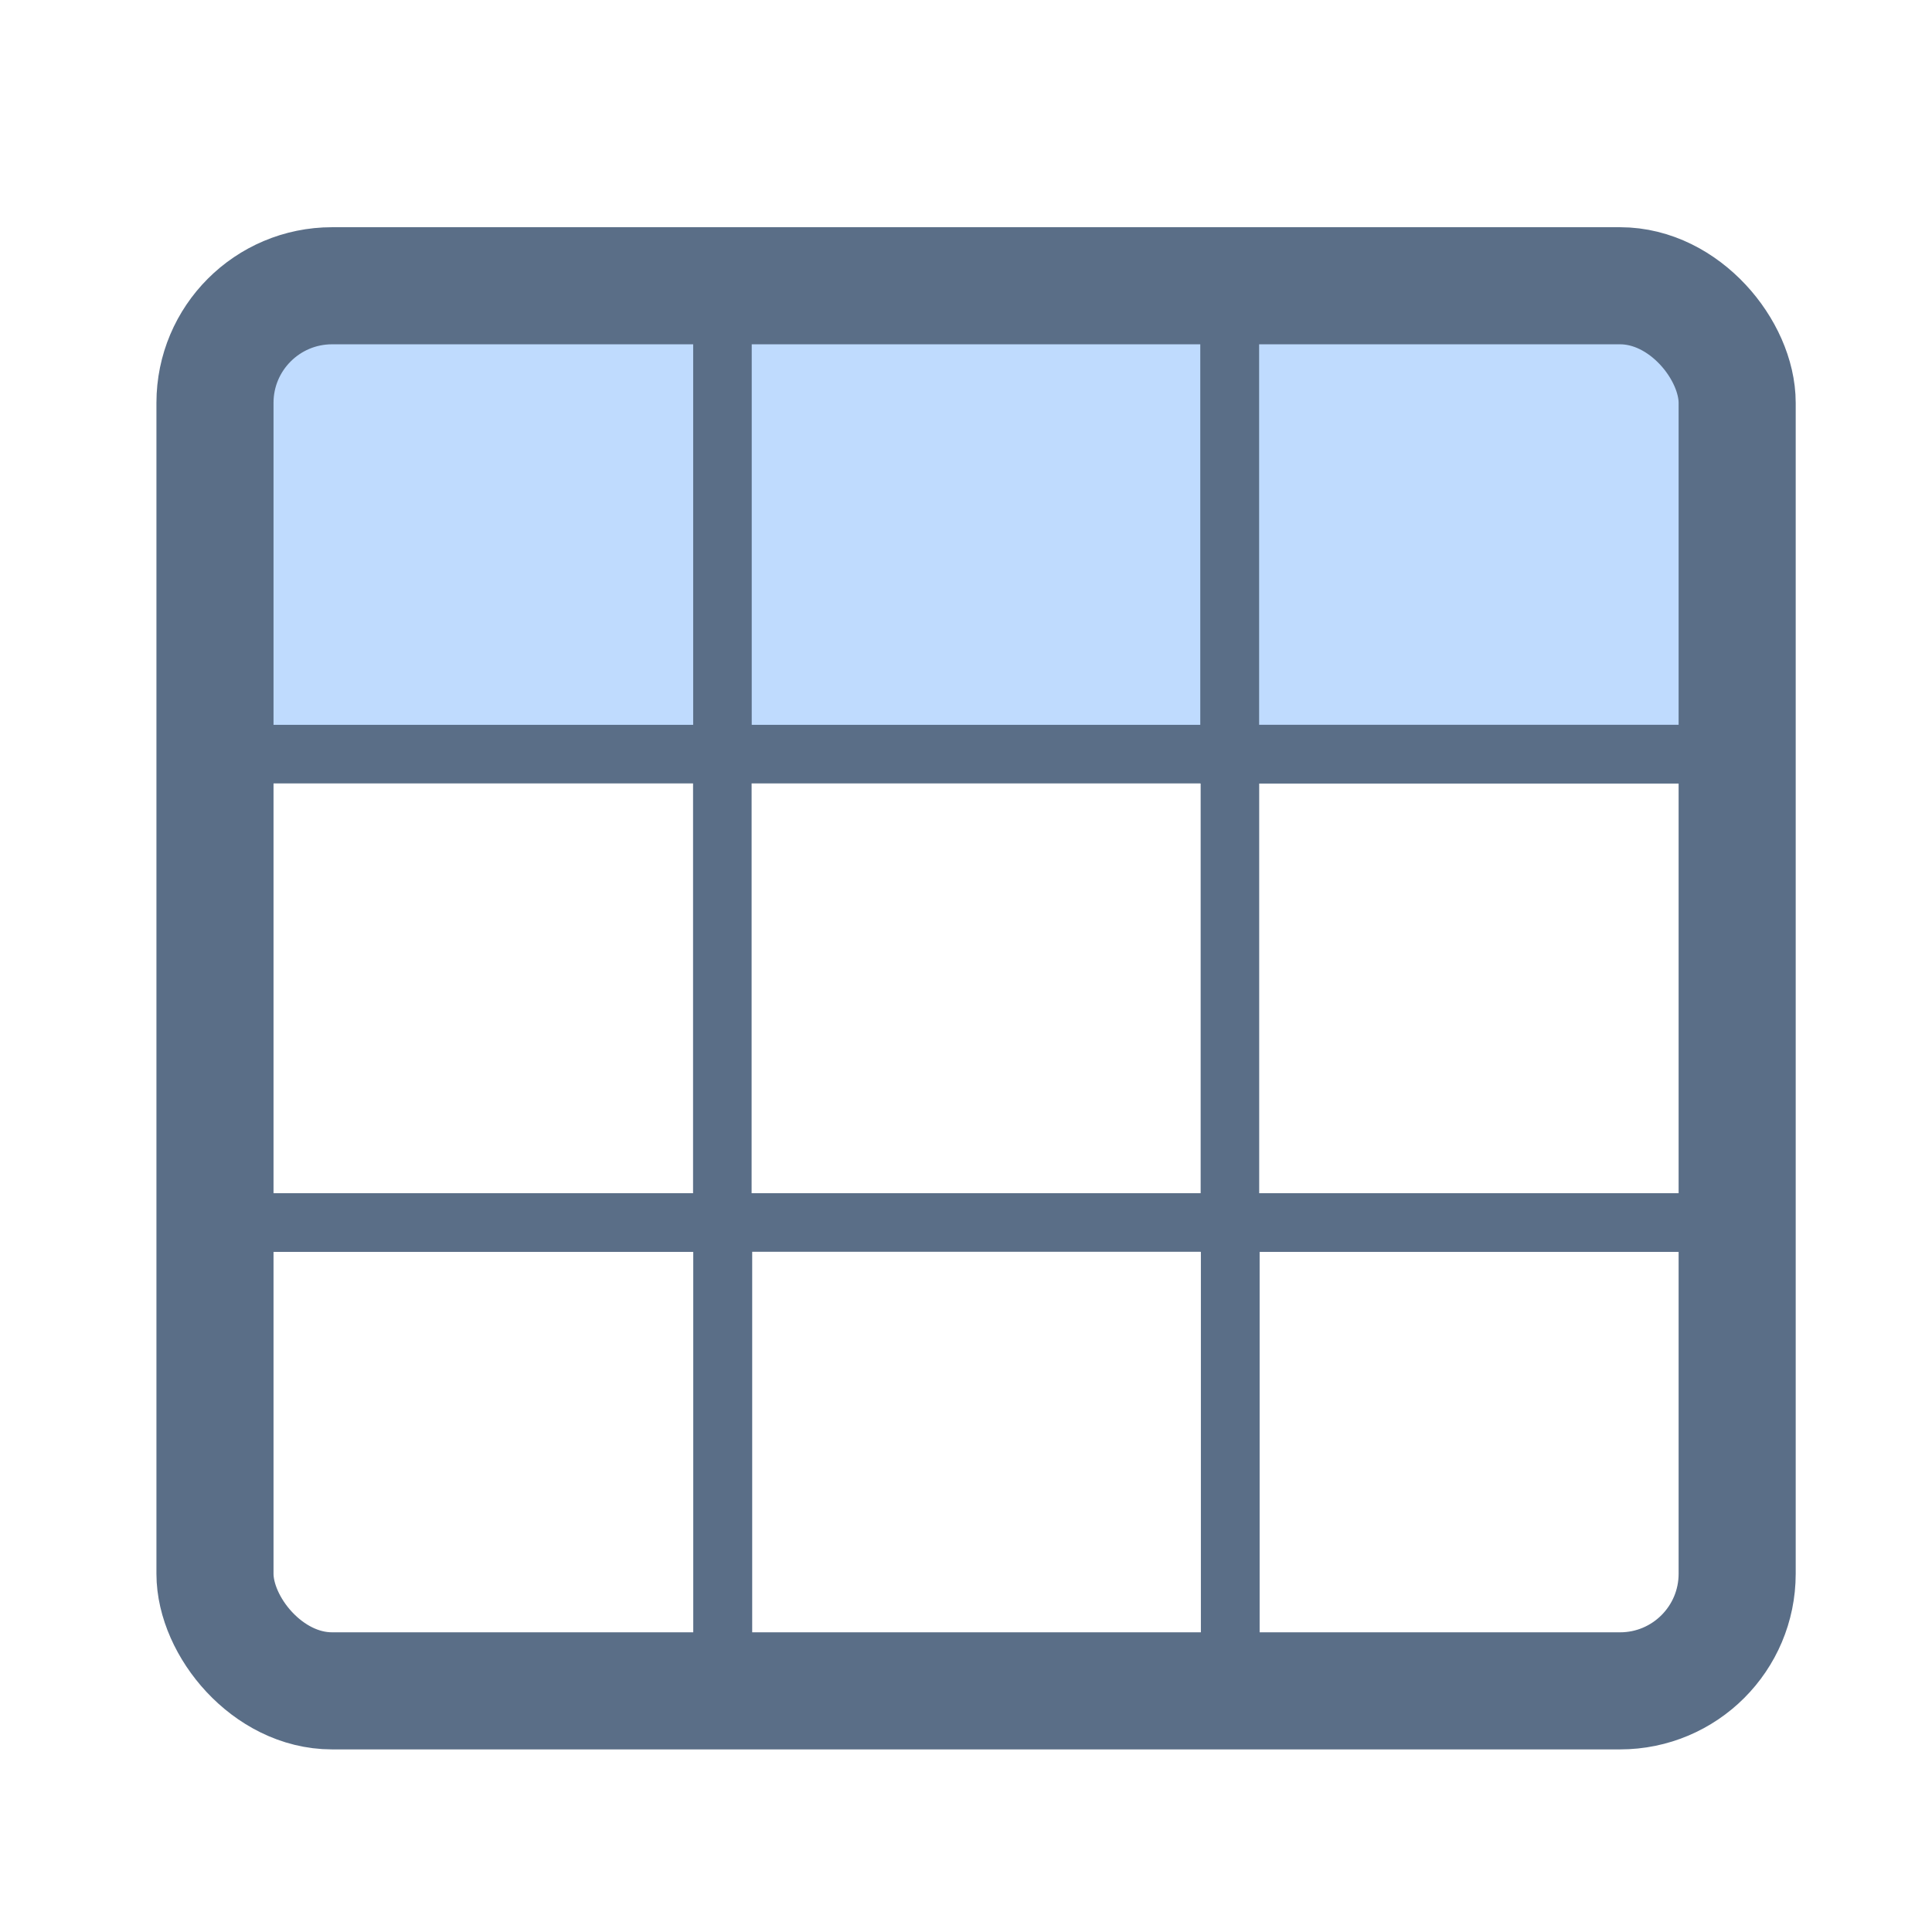 <svg width="33" height="33" viewBox="0 0 33 33" fill="none" xmlns="http://www.w3.org/2000/svg">
<g clip-path="url(#clip0_398_14369)">
<rect x="3.672" y="4.881" width="26" height="8" fill="#BFDBFE"/>
<path d="M3.672 12.881H12.338V20.881H3.672V12.881Z" stroke="#5A6E87"/>
<path d="M3.676 20.881H12.342V28.881H3.676V20.881Z" stroke="#5A6E87"/>
<path d="M12.34 4.881H21.006V12.881H12.34V4.881Z" stroke="#5A6E87"/>
<path d="M12.348 20.881H21.014V28.881H12.348V20.881Z" stroke="#5A6E87"/>
<path d="M21.004 4.881H29.671V12.881H21.004V4.881Z" stroke="#5A6E87"/>
<path d="M21.008 12.881H29.674V20.881H21.008V12.881Z" stroke="#5A6E87"/>
<path d="M21.012 20.881H29.678V28.881H21.012V20.881Z" stroke="#5A6E87"/>
</g>
<rect x="3.672" y="4.881" width="26" height="24" rx="2" stroke="#5A6E87" stroke-width="2"/>
<defs>
<clipPath id="clip0_398_14369">
<rect x="3.672" y="4.881" width="26" height="24" rx="2" fill="white"/>
</clipPath>
</defs>
</svg>
